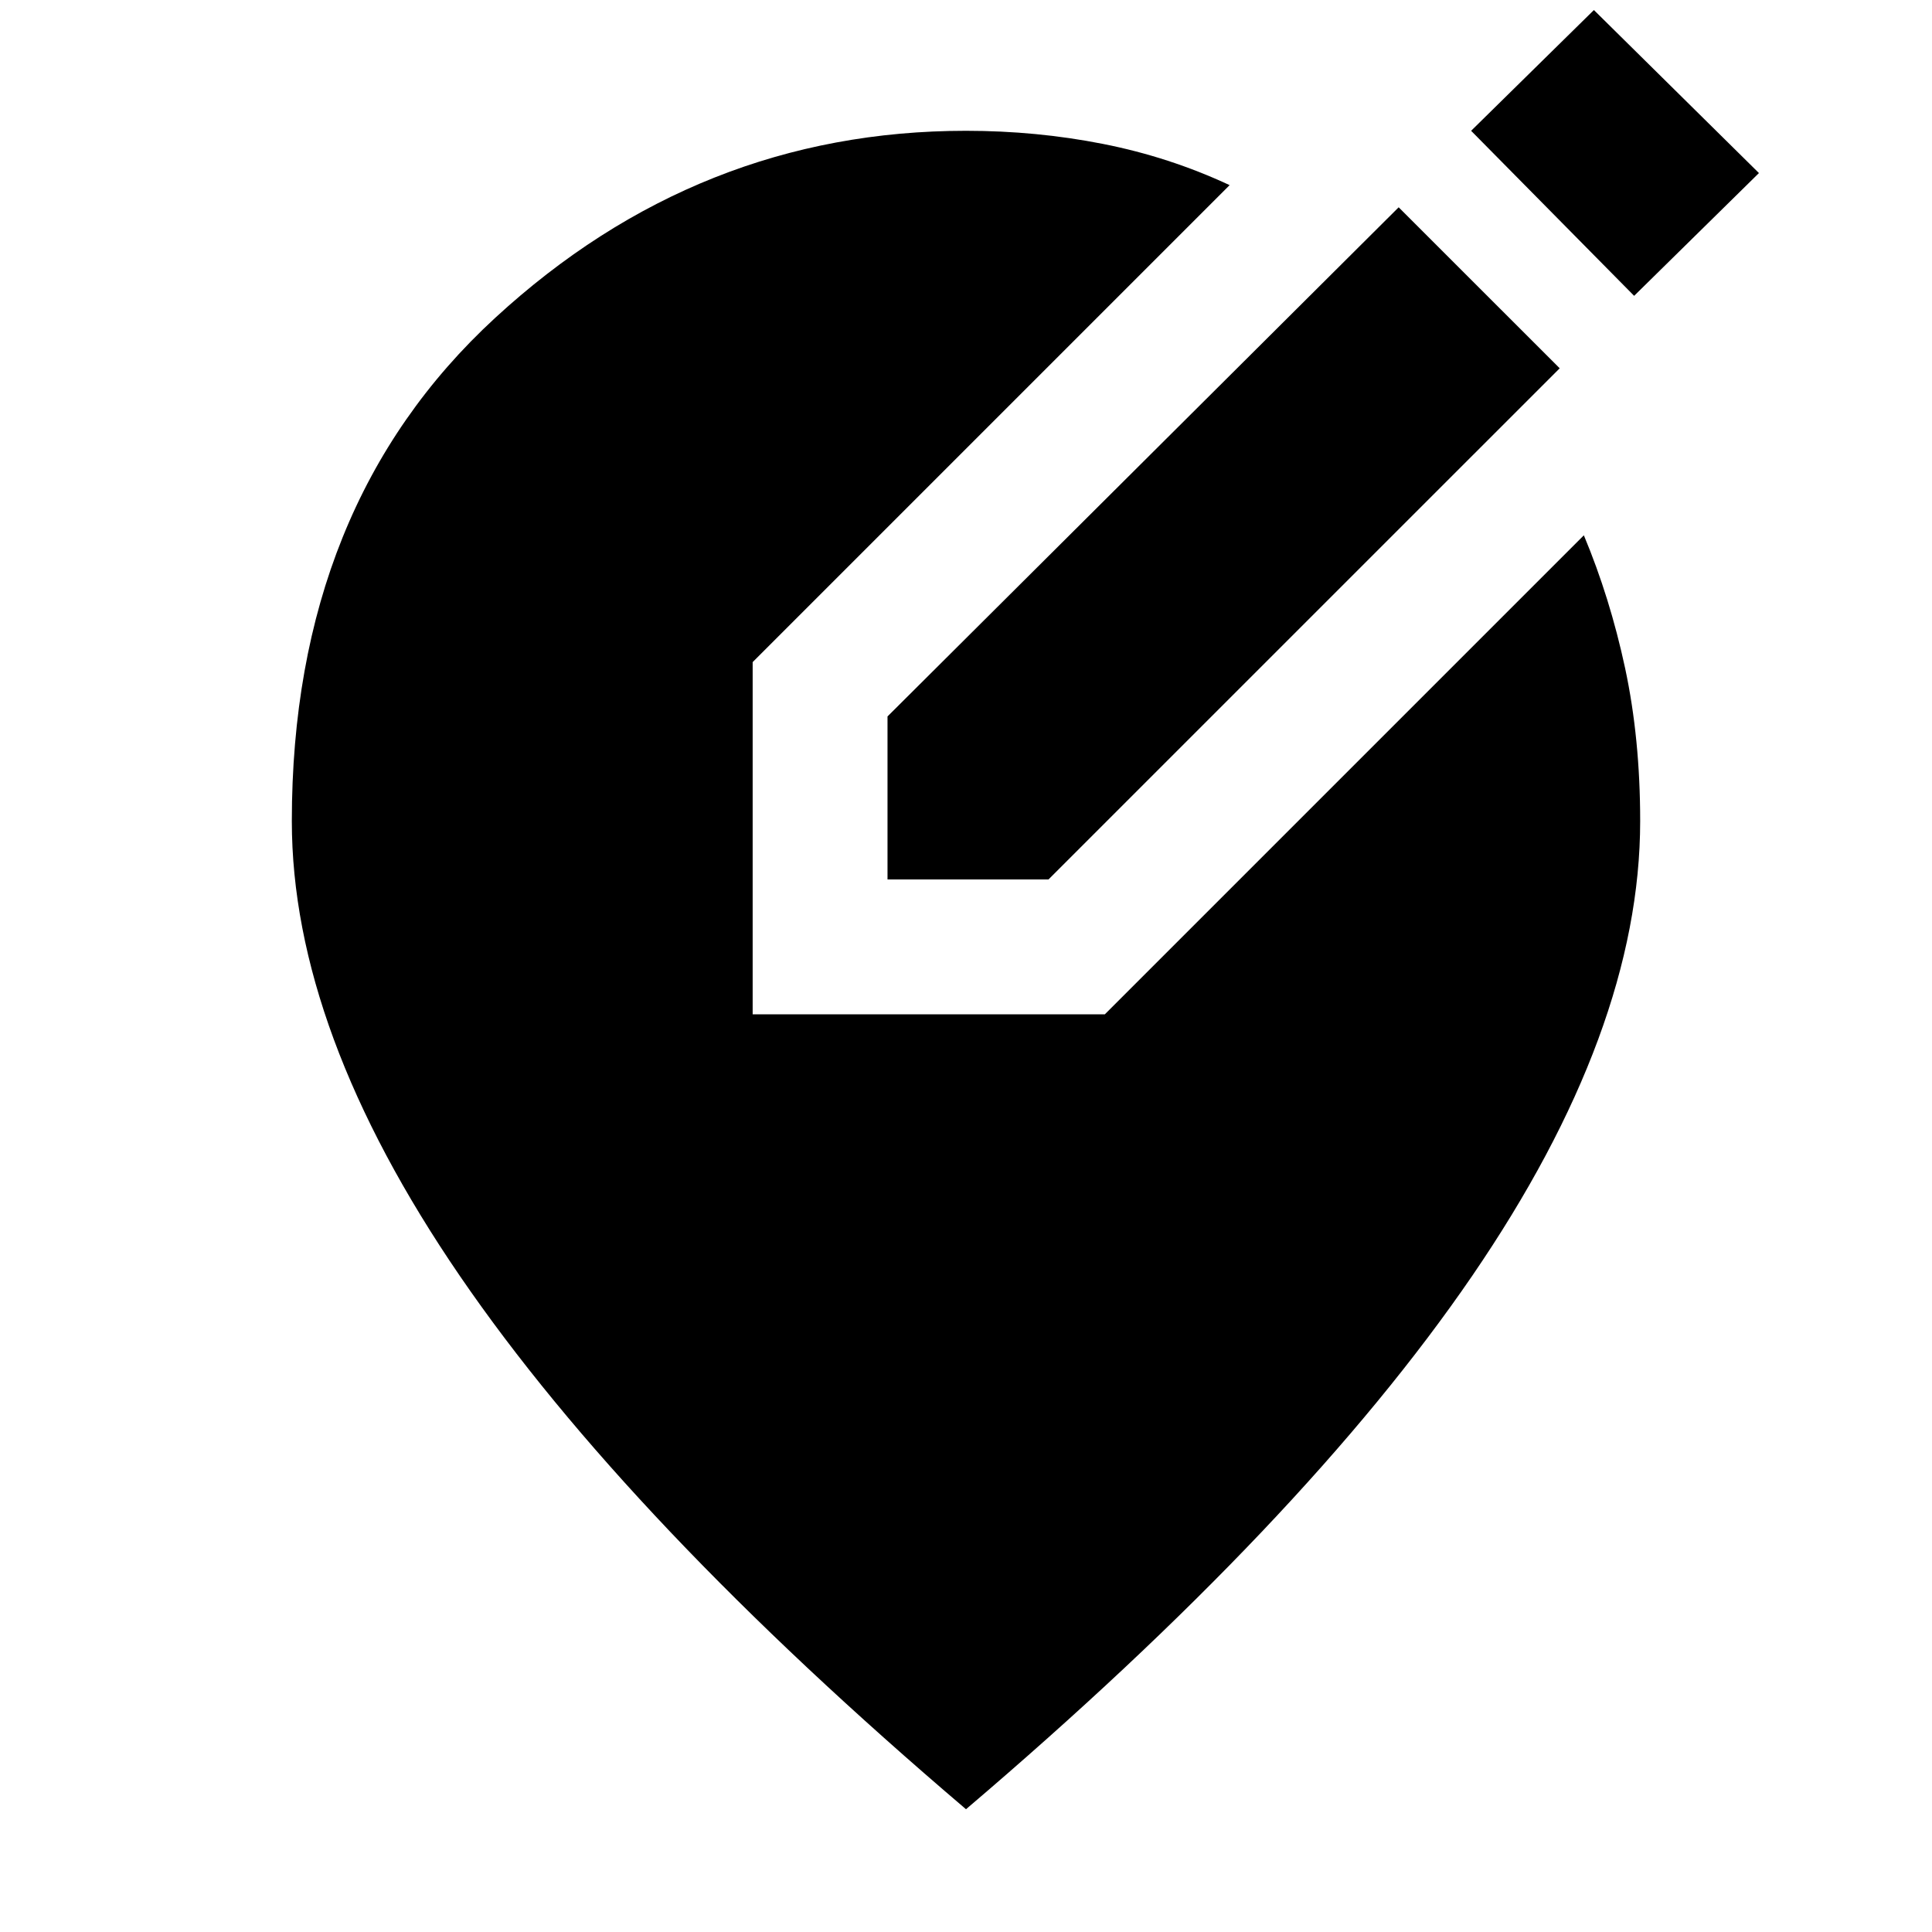 <svg xmlns="http://www.w3.org/2000/svg" height="40" width="40"><path d="M18.375 18.208v-3.375L28.958 4.292l3.334 3.333-10.584 10.583ZM33.833 6.125l-3.375-3.417L33 .208l3.417 3.375ZM20 37.458Q13 31.5 9.521 26.417 6.042 21.333 6.042 17q0-6.542 4.208-10.417T20 2.708q1.458 0 2.833.271 1.375.271 2.625.854l-9.875 9.875V21h7.292l9.917-9.917q.541 1.292.854 2.75.312 1.459.312 3.167 0 4.333-3.479 9.417Q27 31.5 20 37.458Z"/></svg>